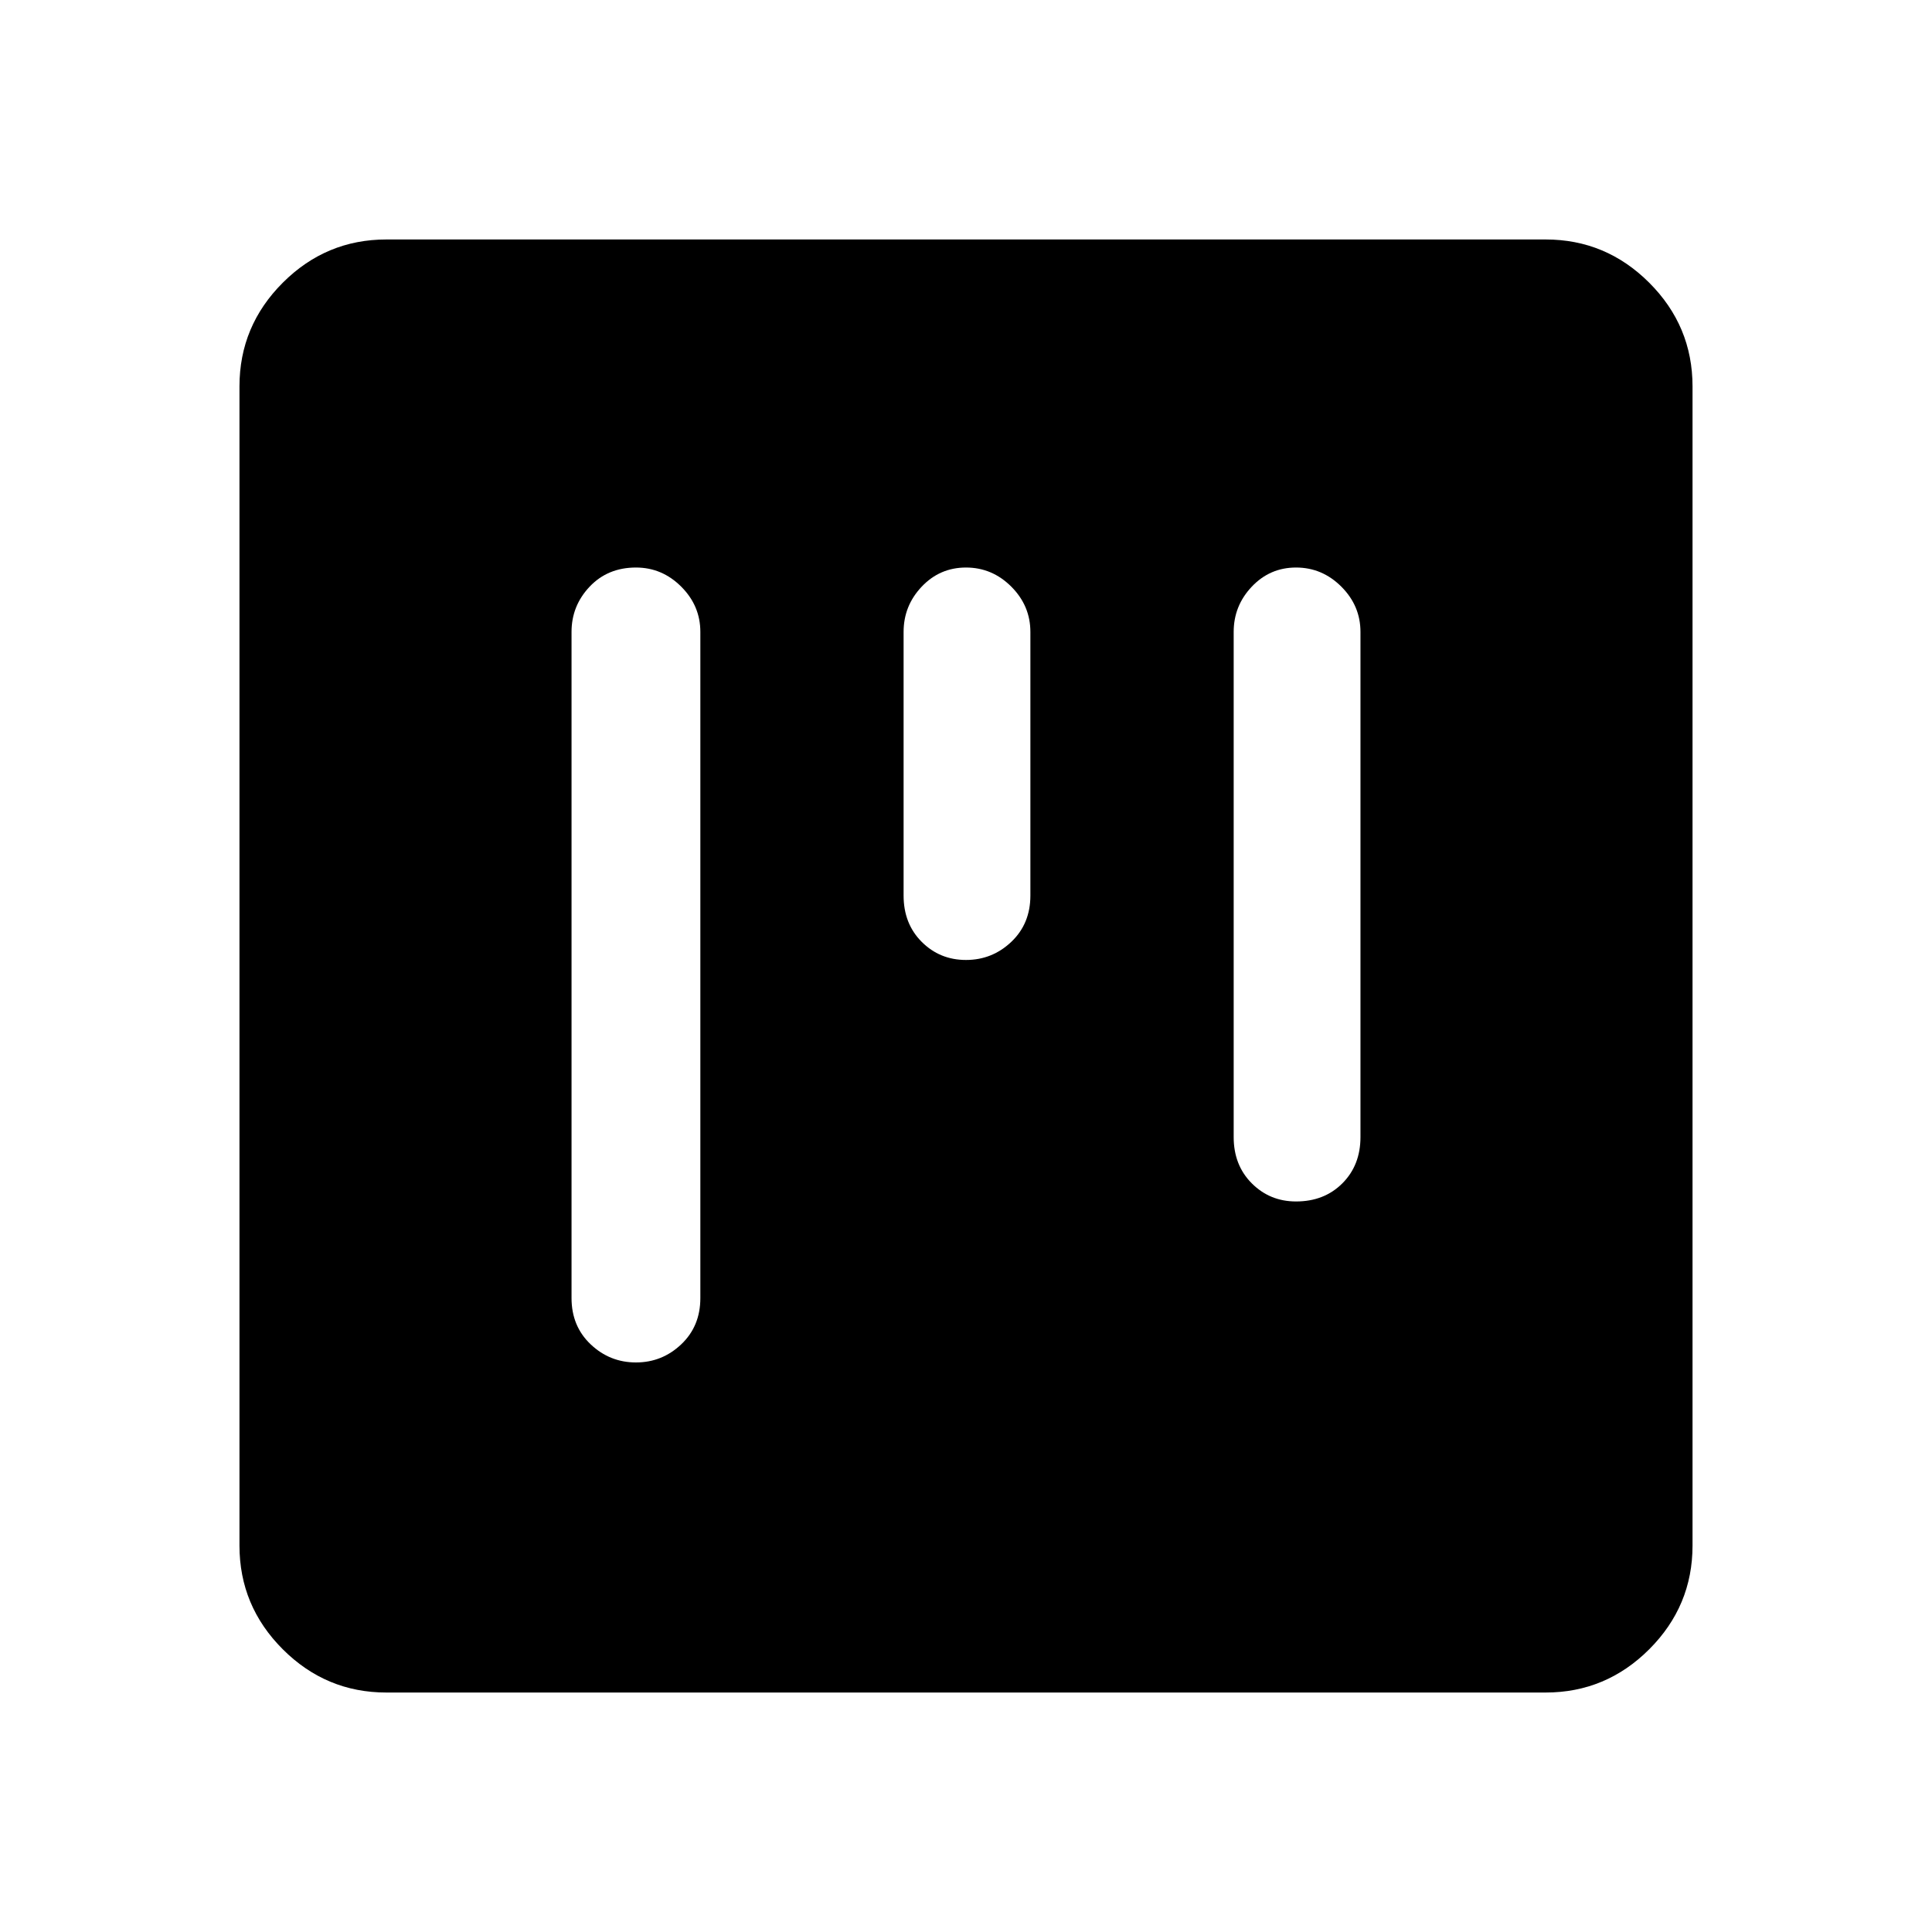 <svg xmlns="http://www.w3.org/2000/svg" height="40" width="40"><path d="M13.167 28.208q.541 0 .937-.375t.396-.958V13.083q0-.541-.396-.937t-.937-.396q-.584 0-.959.396t-.375.937v13.792q0 .583.396.958t.938.375ZM20 19.875q.542 0 .938-.375.395-.375.395-.958v-5.459q0-.541-.395-.937-.396-.396-.938-.396-.542 0-.917.396t-.375.937v5.459q0 .583.375.958t.917.375Zm6.833 5q.584 0 .959-.375t.375-.958V13.083q0-.541-.396-.937t-.938-.396q-.541 0-.916.396t-.375.937v10.459q0 .583.375.958t.916.375ZM8 35.042q-1.25 0-2.146-.896-.896-.896-.896-2.146V8q0-1.25.896-2.146Q6.75 4.958 8 4.958h24q1.25 0 2.146.896.896.896.896 2.146v24q0 1.25-.896 2.146-.896.896-2.146.896Z"/></svg>